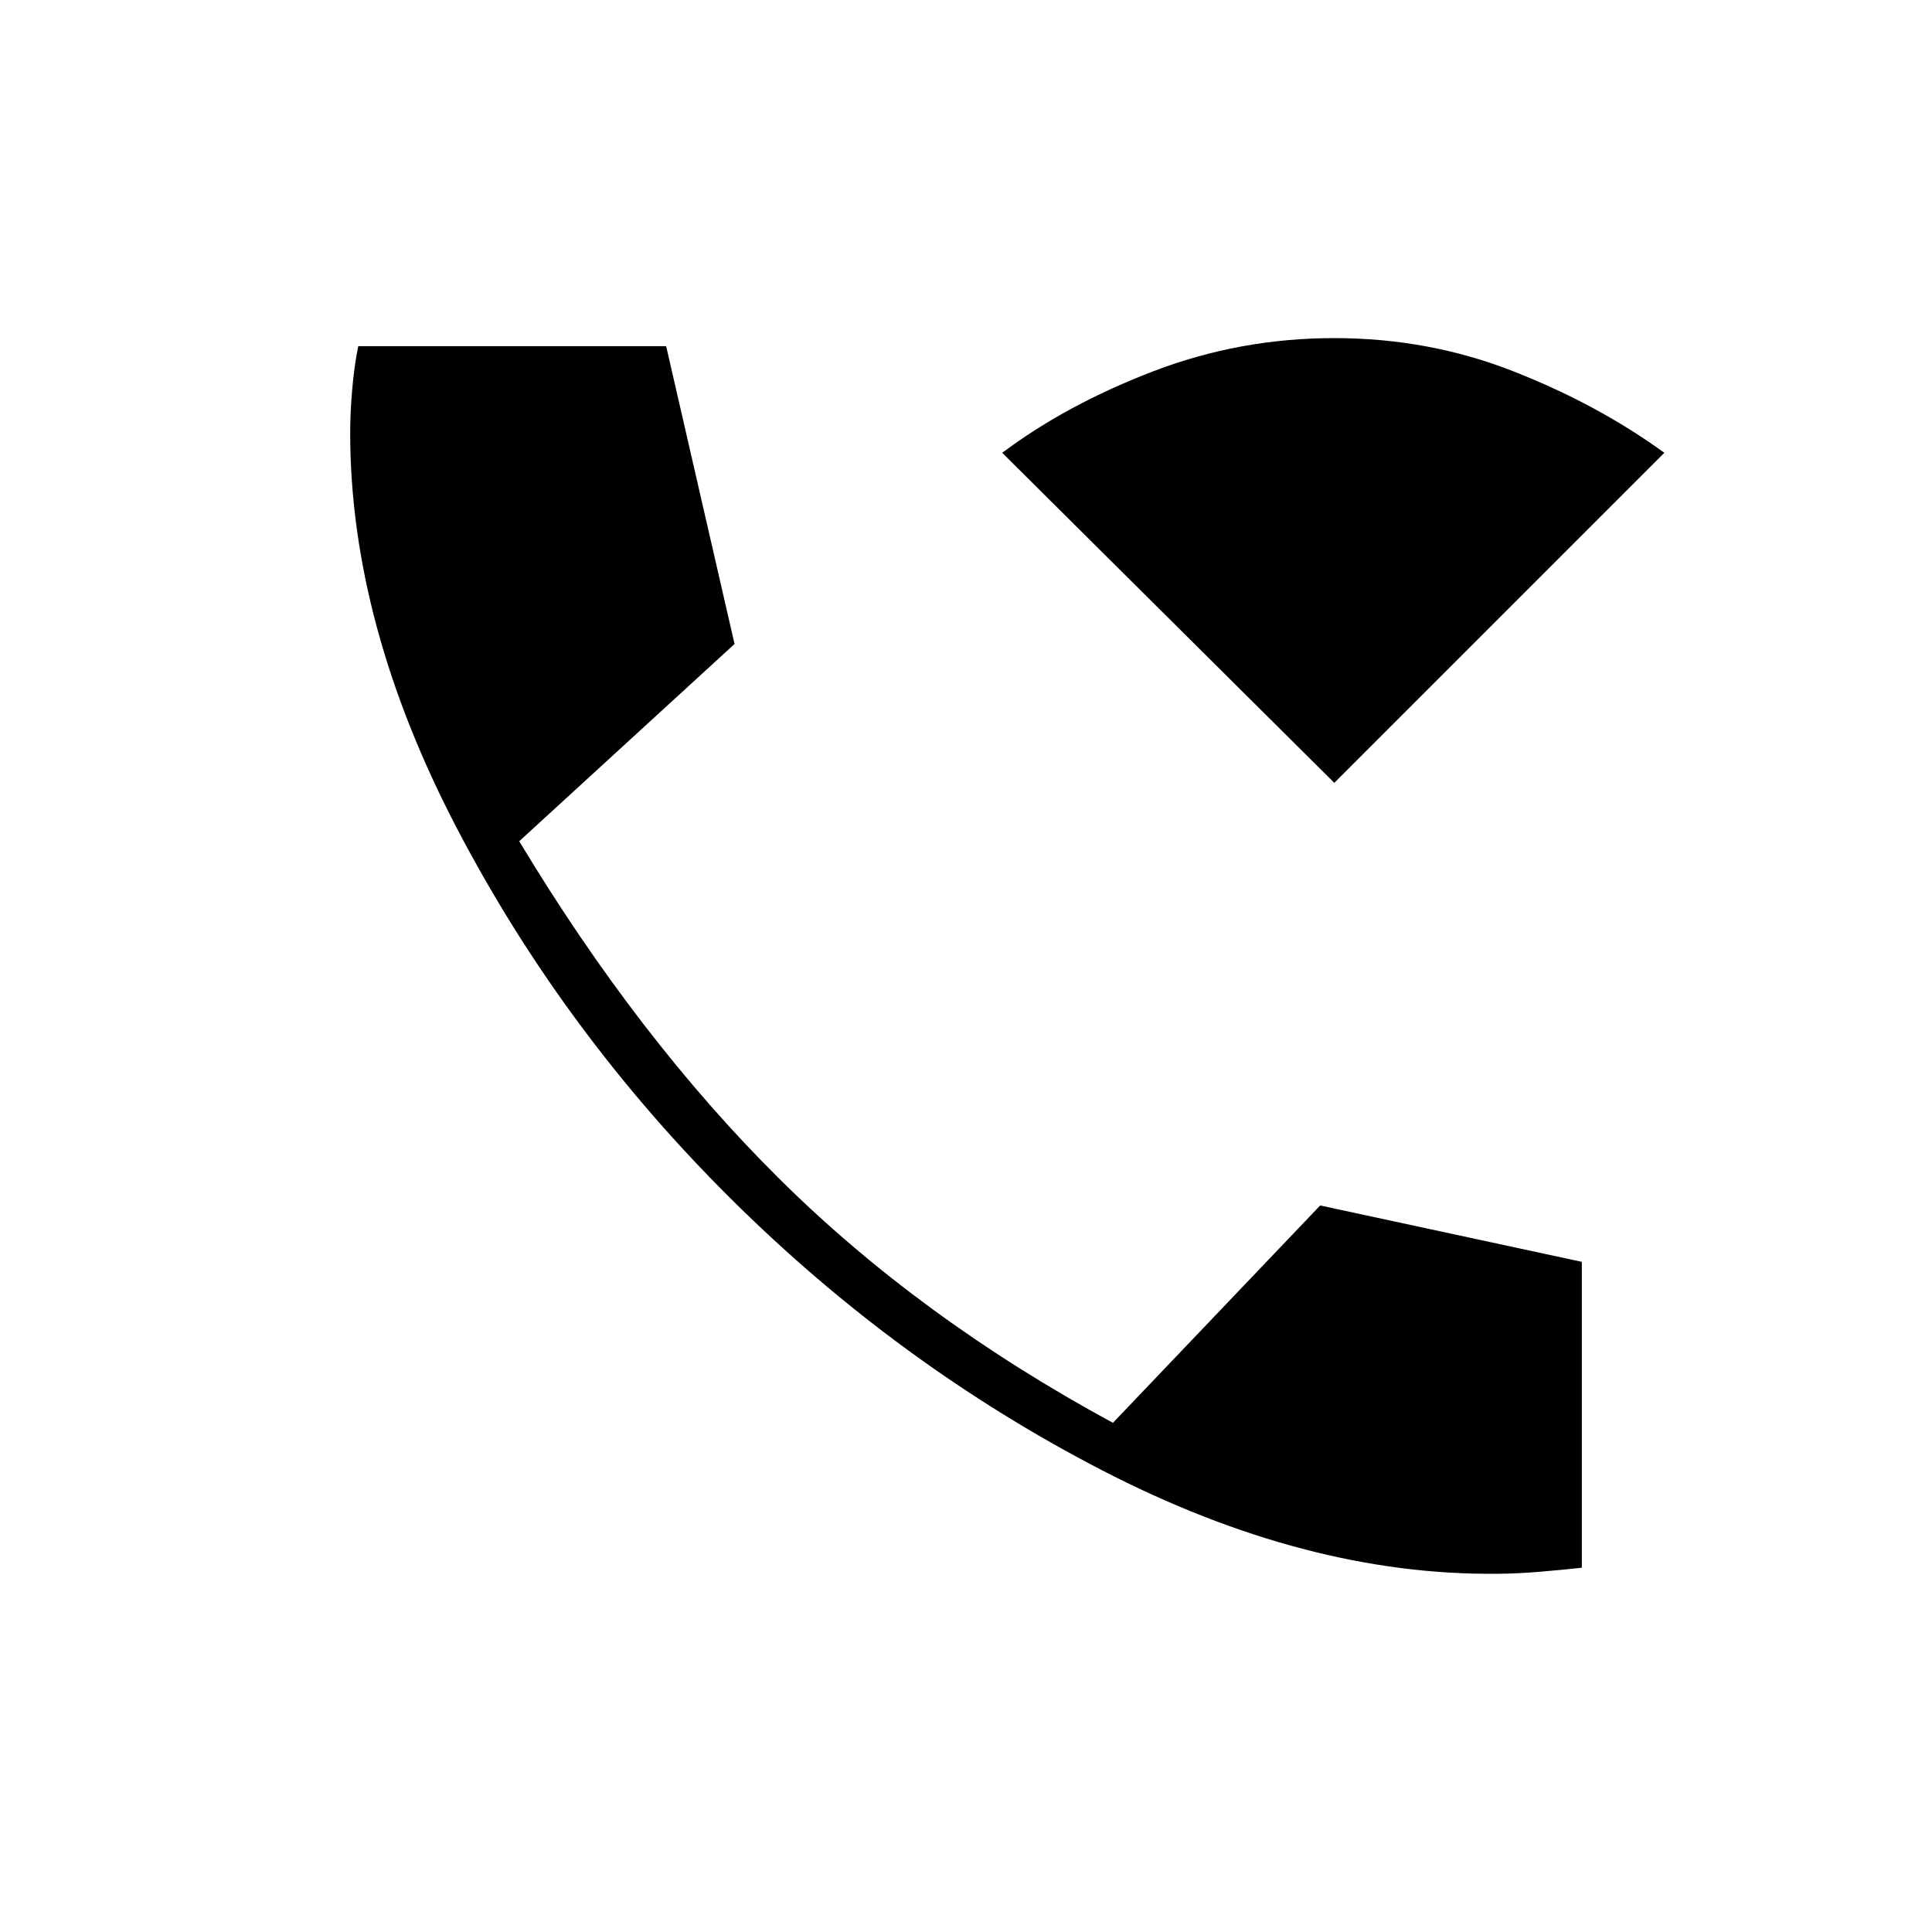 <svg xmlns="http://www.w3.org/2000/svg" height="40" width="40"><path d="M27.625 16.208 20.75 9.375Q22.083 8.375 23.875 7.688Q25.667 7 27.625 7Q29.583 7 31.333 7.688Q33.083 8.375 34.458 9.375ZM31 32.583Q27.042 32.625 22.812 30.438Q18.583 28.25 15.125 24.812Q11.667 21.375 9.458 17.146Q7.25 12.917 7.25 8.958Q7.25 8.542 7.292 8.063Q7.333 7.583 7.417 7.167H13.792L15.208 13.333L10.75 17.417Q13.208 21.5 16.125 24.396Q19.042 27.292 23.042 29.458L27.333 24.958L32.75 26.125V32.458Q32.375 32.5 31.875 32.542Q31.375 32.583 31 32.583Z"/></svg>